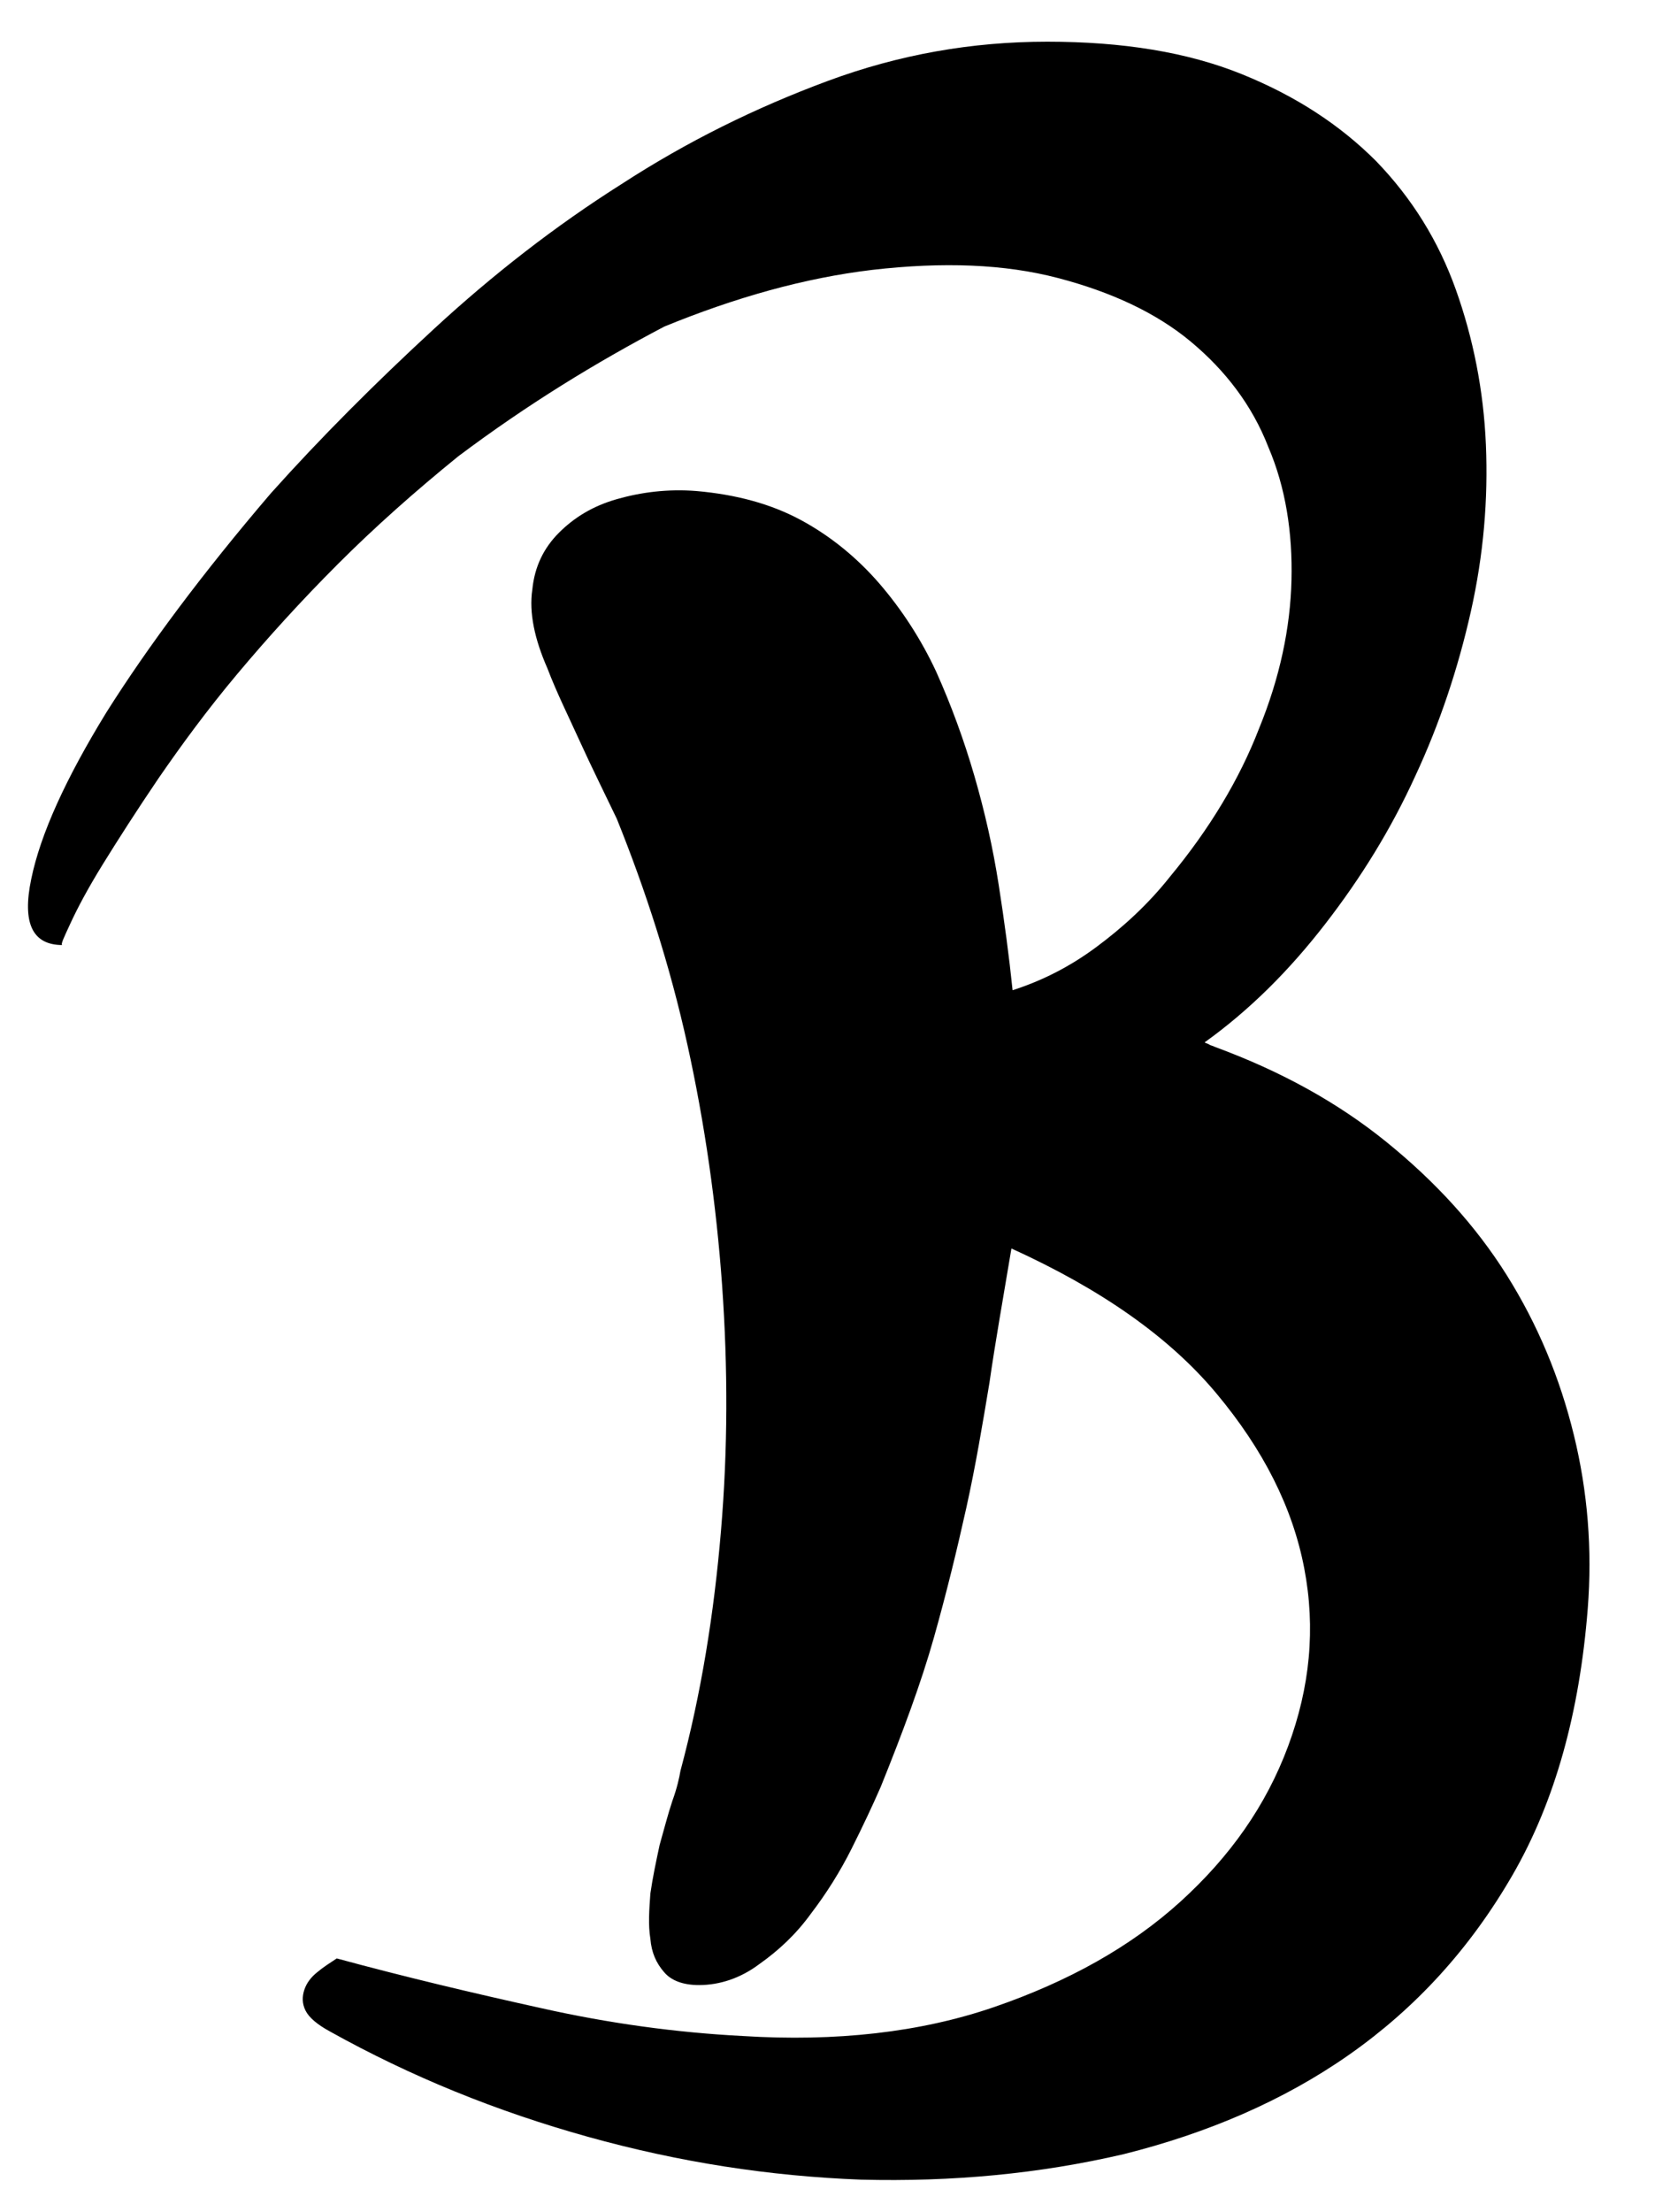 <?xml version="1.0" encoding="utf-8"?>
<!-- Generator: Adobe Illustrator 23.0.1, SVG Export Plug-In . SVG Version: 6.00 Build 0)  -->
<svg version="1.1" id="Ebene_1" xmlns="http://www.w3.org/2000/svg" xmlns:xlink="http://www.w3.org/1999/xlink" x="0px" y="0px"
	 viewBox="0 0 145 191" style="enable-background:new 0 0 145 191;" xml:space="preserve">
<style type="text/css">
	.st0{enable-background:new    ;}
</style>
<path class="st0" d="M39.6,39.4c-3.7,3-7.2,6.1-10.4,9.3s-6.1,6.4-8.7,9.5c-2.6,3.1-4.8,6.1-6.8,9c-1.9,2.8-3.5,5.3-4.8,7.4
	s-2.2,3.8-2.8,5.1c-0.6,1.3-0.9,1.9-0.7,1.9c-2.6,0-3.5-1.9-2.7-5.7c0.8-3.9,3-8.7,6.5-14.4c3.6-5.7,8.3-12,14.2-18.9
	c4.3-4.8,9-9.5,14.1-14.2S48,19.5,53.7,15.9c5.7-3.7,11.6-6.6,17.8-8.9s12.5-3.4,19-3.4s12.1,0.9,16.8,2.8c4.7,1.9,8.5,4.4,11.6,7.5
	c3.1,3.2,5.4,6.9,6.9,11.1s2.4,8.7,2.6,13.4s-0.2,9.5-1.3,14.4c-1.1,4.9-2.7,9.7-4.8,14.2c-2.1,4.6-4.7,8.8-7.8,12.8
	c-3.1,4-6.5,7.4-10.4,10.2c0.1,0.1,0.3,0.1,0.4,0.2c0.2,0.1,0.3,0.1,0.5,0.2c5.7,2.1,10.6,4.8,14.8,8.2c4.2,3.4,7.7,7.2,10.4,11.5
	c2.7,4.3,4.6,8.9,5.8,13.8c1.2,4.9,1.6,9.9,1.2,15c-0.7,8.9-2.8,16.6-6.5,23s-8.4,11.5-14.1,15.5s-12.3,6.8-19.5,8.6
	c-7.3,1.7-14.8,2.4-22.7,2.2c-7.9-0.3-15.7-1.5-23.6-3.7c-7.9-2.2-15.3-5.2-22.3-9.1c-1.1-0.6-1.8-1.2-2.1-1.8s-0.3-1.2-0.1-1.8
	s0.6-1.1,1.1-1.5c0.6-0.5,1.1-0.8,1.7-1.2c5.9,1.6,11.8,3,17.7,4.3c5.8,1.3,11.6,2.1,17.4,2.4c8,0.5,15.3-0.3,21.7-2.5
	c6.4-2.2,11.8-5.2,16.1-9.1c4.3-3.9,7.4-8.3,9.3-13.4c1.9-5.1,2.4-10.2,1.4-15.4s-3.5-10.2-7.6-15.1s-10-9-17.7-12.5
	c-0.7,4.2-1.4,8.1-1.9,11.6c-0.6,3.6-1.2,7.2-2,10.8s-1.7,7.3-2.8,11.2c-1.1,3.9-2.7,8.2-4.6,12.9c-0.7,1.6-1.5,3.3-2.5,5.3
	s-2.2,3.9-3.5,5.6c-1.3,1.8-2.8,3.2-4.5,4.4c-1.6,1.2-3.4,1.8-5.2,1.8c-1.4,0-2.4-0.4-3-1.1c-0.7-0.8-1.1-1.7-1.2-2.9
	c-0.2-1.2-0.1-2.5,0-3.9c0.2-1.4,0.5-2.8,0.8-4.2c0.4-1.4,0.7-2.6,1.1-3.8c0.4-1.1,0.6-2,0.7-2.6c1.8-6.7,2.9-13.6,3.5-20.7
	c0.6-7.1,0.6-14.1,0.1-21.2c-0.5-7-1.5-14-3-20.8s-3.6-13.3-6.1-19.5c-1.1-2.3-2.2-4.5-3.2-6.7s-2-4.2-2.8-6.3
	c-1.1-2.5-1.6-4.8-1.3-6.8c0.2-2,1-3.6,2.3-4.9c1.3-1.3,2.9-2.3,5-2.9c2.1-0.6,4.4-0.9,6.9-0.7c3.4,0.3,6.4,1.1,9,2.5
	s4.9,3.3,6.8,5.5c1.9,2.2,3.6,4.8,4.9,7.6c1.3,2.9,2.4,5.9,3.3,9s1.6,6.2,2.1,9.4c0.5,3.2,0.9,6.2,1.2,9.1c2.5-0.8,4.9-2,7.2-3.7
	c2.3-1.7,4.5-3.7,6.4-6.1c3.4-4.1,6-8.4,7.7-12.8c1.8-4.4,2.7-8.7,2.8-12.8c0.1-4.1-0.5-8-2-11.5c-1.4-3.6-3.7-6.6-6.7-9.1
	S96,25.2,91.4,24c-4.6-1.2-9.9-1.4-16-0.7c-5.9,0.7-11.9,2.4-18,4.9C51.5,31.3,45.6,34.9,39.6,39.4z"/>
</svg>
